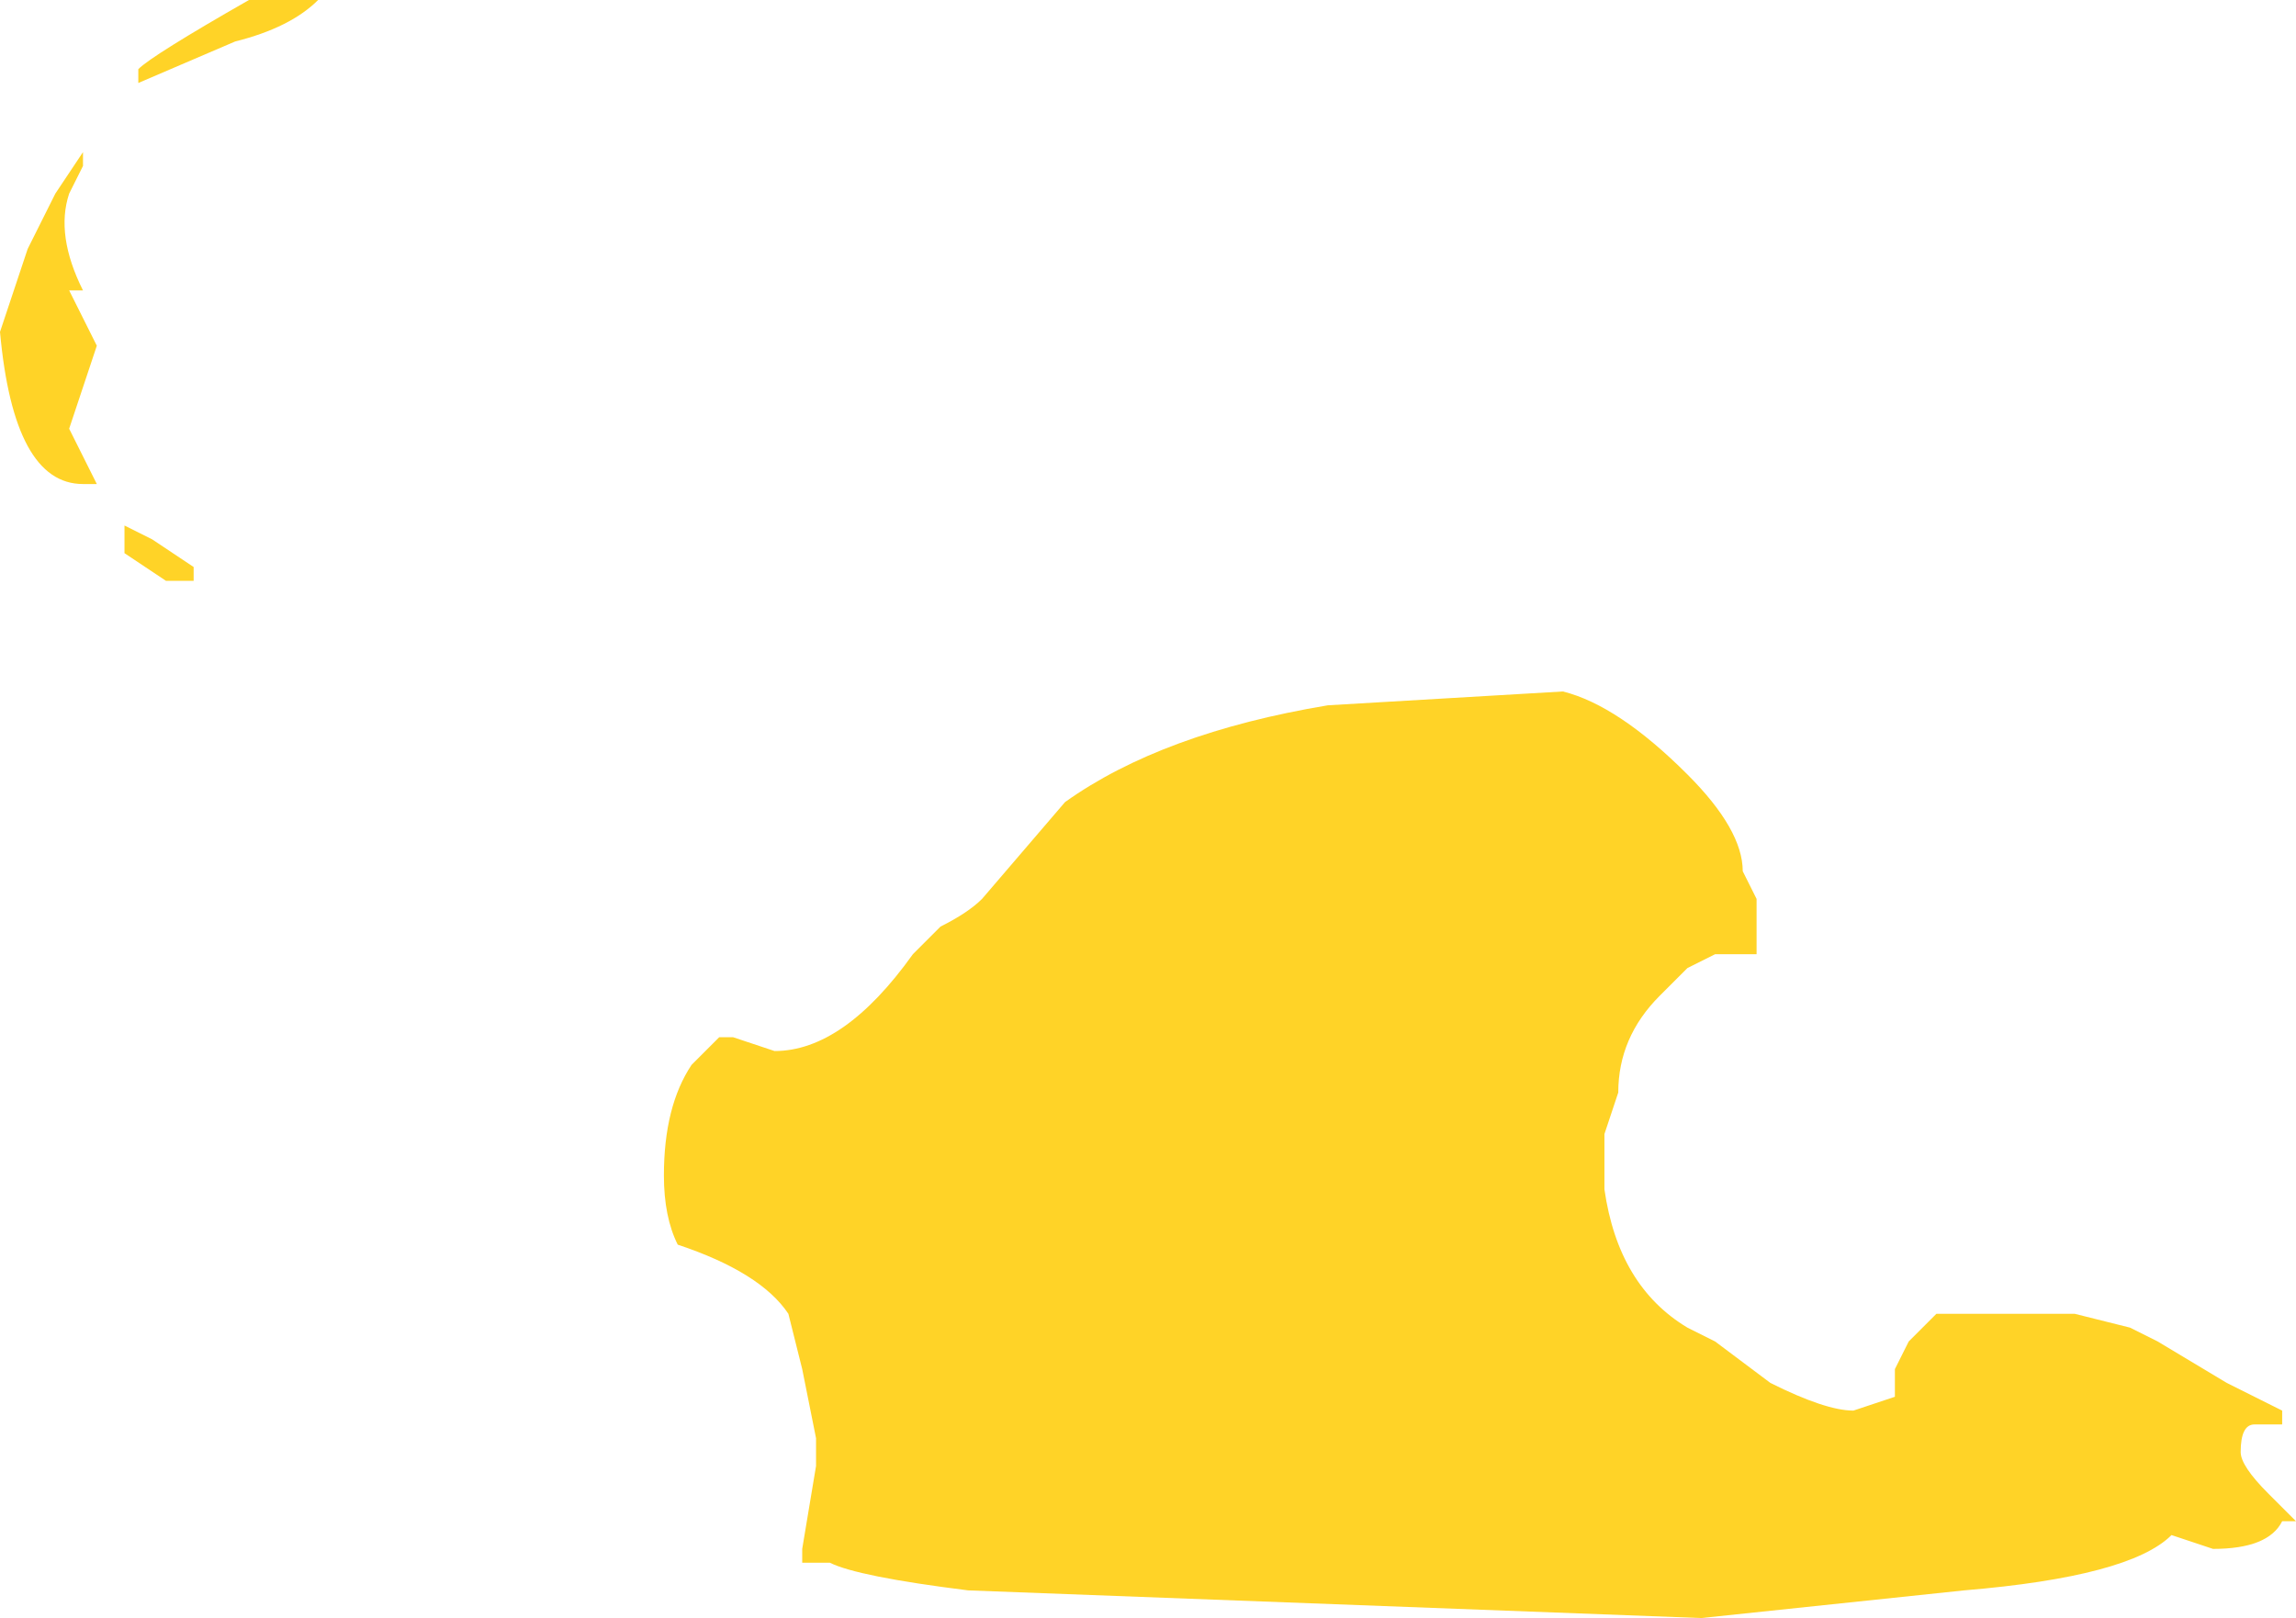 <?xml version="1.0" encoding="UTF-8" standalone="no"?>
<svg xmlns:ffdec="https://www.free-decompiler.com/flash" xmlns:xlink="http://www.w3.org/1999/xlink" ffdec:objectType="shape" height="5.85px" width="8.3px" xmlns="http://www.w3.org/2000/svg">
  <g transform="matrix(1.0, 0.0, 0.0, 1.0, 5.45, 5.45)">
    <path d="M0.65 -2.65 Q0.85 -2.45 0.85 -2.3 L0.9 -2.2 0.9 -2.0 0.75 -2.0 0.65 -1.95 Q0.6 -1.9 0.55 -1.85 0.4 -1.7 0.4 -1.5 L0.35 -1.35 0.35 -1.15 Q0.4 -0.8 0.65 -0.65 L0.75 -0.6 0.95 -0.45 Q1.15 -0.35 1.25 -0.35 L1.4 -0.4 1.4 -0.5 1.45 -0.6 1.55 -0.7 2.05 -0.7 2.25 -0.65 2.35 -0.6 2.6 -0.45 2.8 -0.35 2.8 -0.3 2.7 -0.3 Q2.65 -0.3 2.65 -0.2 2.65 -0.15 2.75 -0.05 L2.85 0.05 2.8 0.05 Q2.75 0.15 2.55 0.15 L2.4 0.1 Q2.25 0.25 1.65 0.3 L0.7 0.4 -1.95 0.3 Q-2.35 0.25 -2.45 0.2 L-2.55 0.2 -2.55 0.15 -2.5 -0.15 -2.5 -0.25 -2.55 -0.5 -2.6 -0.7 Q-2.7 -0.85 -3.0 -0.95 -3.05 -1.05 -3.05 -1.2 -3.05 -1.45 -2.95 -1.6 L-2.85 -1.7 -2.8 -1.7 -2.65 -1.65 Q-2.4 -1.65 -2.15 -2.0 L-2.05 -2.1 Q-1.95 -2.15 -1.9 -2.2 L-1.6 -2.55 Q-1.25 -2.8 -0.65 -2.9 L0.2 -2.95 Q0.4 -2.9 0.65 -2.65 M1.5 -0.5 L1.5 -0.5 M-4.95 -5.15 L-4.95 -5.2 Q-4.9 -5.25 -4.55 -5.45 L-4.3 -5.45 Q-4.4 -5.35 -4.6 -5.3 L-4.95 -5.15 M-5.2 -4.75 Q-5.25 -4.6 -5.15 -4.4 L-5.2 -4.4 -5.1 -4.2 -5.2 -3.9 -5.1 -3.7 -5.15 -3.7 Q-5.4 -3.7 -5.45 -4.25 L-5.35 -4.55 -5.25 -4.75 -5.15 -4.9 -5.15 -4.85 -5.2 -4.75 M-4.75 -3.4 L-4.75 -3.35 -4.85 -3.35 -5.0 -3.45 -5.0 -3.55 -4.9 -3.5 -4.75 -3.4" fill="#ffd327" fill-rule="evenodd" stroke="none"/>
  </g>
</svg>
